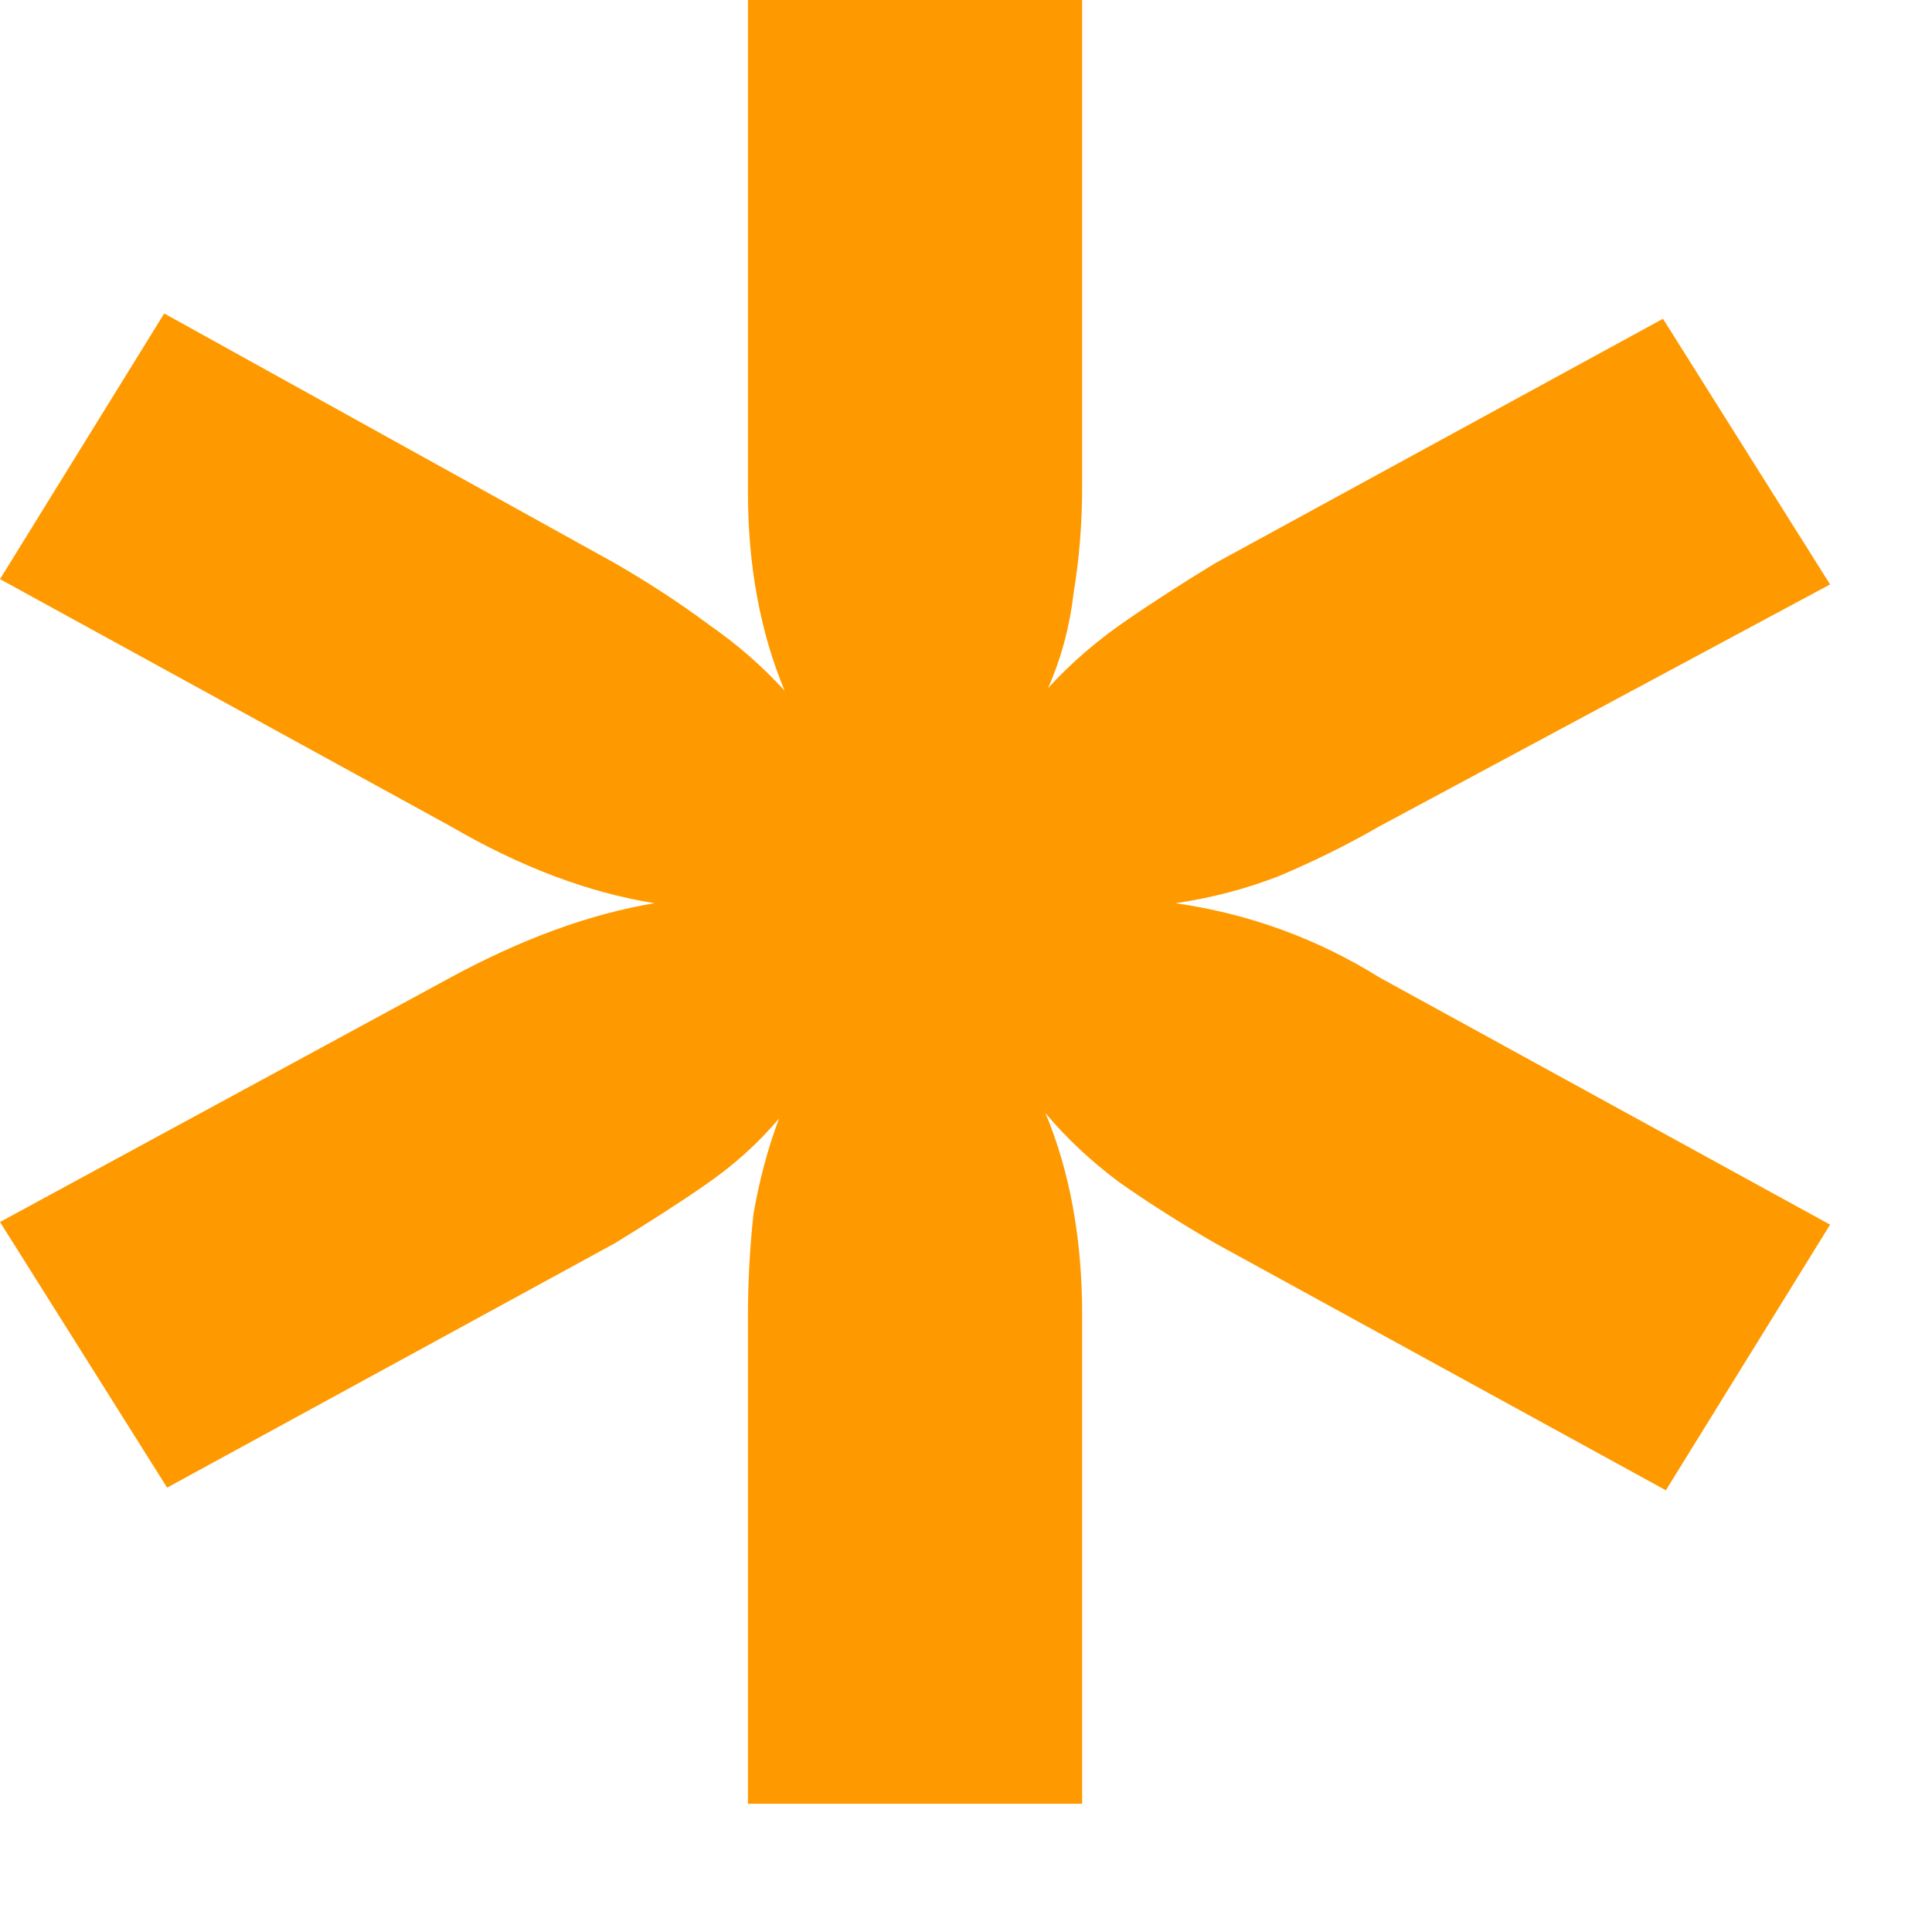 <svg width="8" height="8" viewBox="0 0 8 8" fill="none" xmlns="http://www.w3.org/2000/svg">
<path d="M5.713 3.421C5.572 3.502 5.431 3.571 5.29 3.63C5.157 3.681 5.017 3.718 4.868 3.74C5.173 3.784 5.455 3.887 5.713 4.048L7.578 5.071L6.898 6.171L5.032 5.148C4.892 5.067 4.759 4.983 4.634 4.895C4.516 4.807 4.415 4.712 4.329 4.609C4.43 4.851 4.481 5.13 4.481 5.445V7.469H3.097V5.456C3.097 5.309 3.105 5.166 3.12 5.027C3.144 4.888 3.179 4.756 3.226 4.631C3.14 4.734 3.038 4.825 2.921 4.906C2.804 4.987 2.678 5.067 2.546 5.148L0.692 6.16L0 5.06L1.865 4.048C2.162 3.887 2.444 3.784 2.71 3.74C2.436 3.696 2.155 3.59 1.865 3.421L0 2.398L0.68 1.298L2.546 2.332C2.686 2.413 2.815 2.497 2.933 2.585C3.05 2.666 3.155 2.757 3.249 2.86C3.148 2.618 3.097 2.343 3.097 2.035V0H4.481V2.013C4.481 2.167 4.469 2.314 4.446 2.453C4.43 2.592 4.395 2.724 4.34 2.849C4.434 2.746 4.54 2.655 4.657 2.574C4.774 2.493 4.899 2.413 5.032 2.332L6.886 1.32L7.578 2.42L5.713 3.421Z" fill="#FF9900"/>
</svg>
